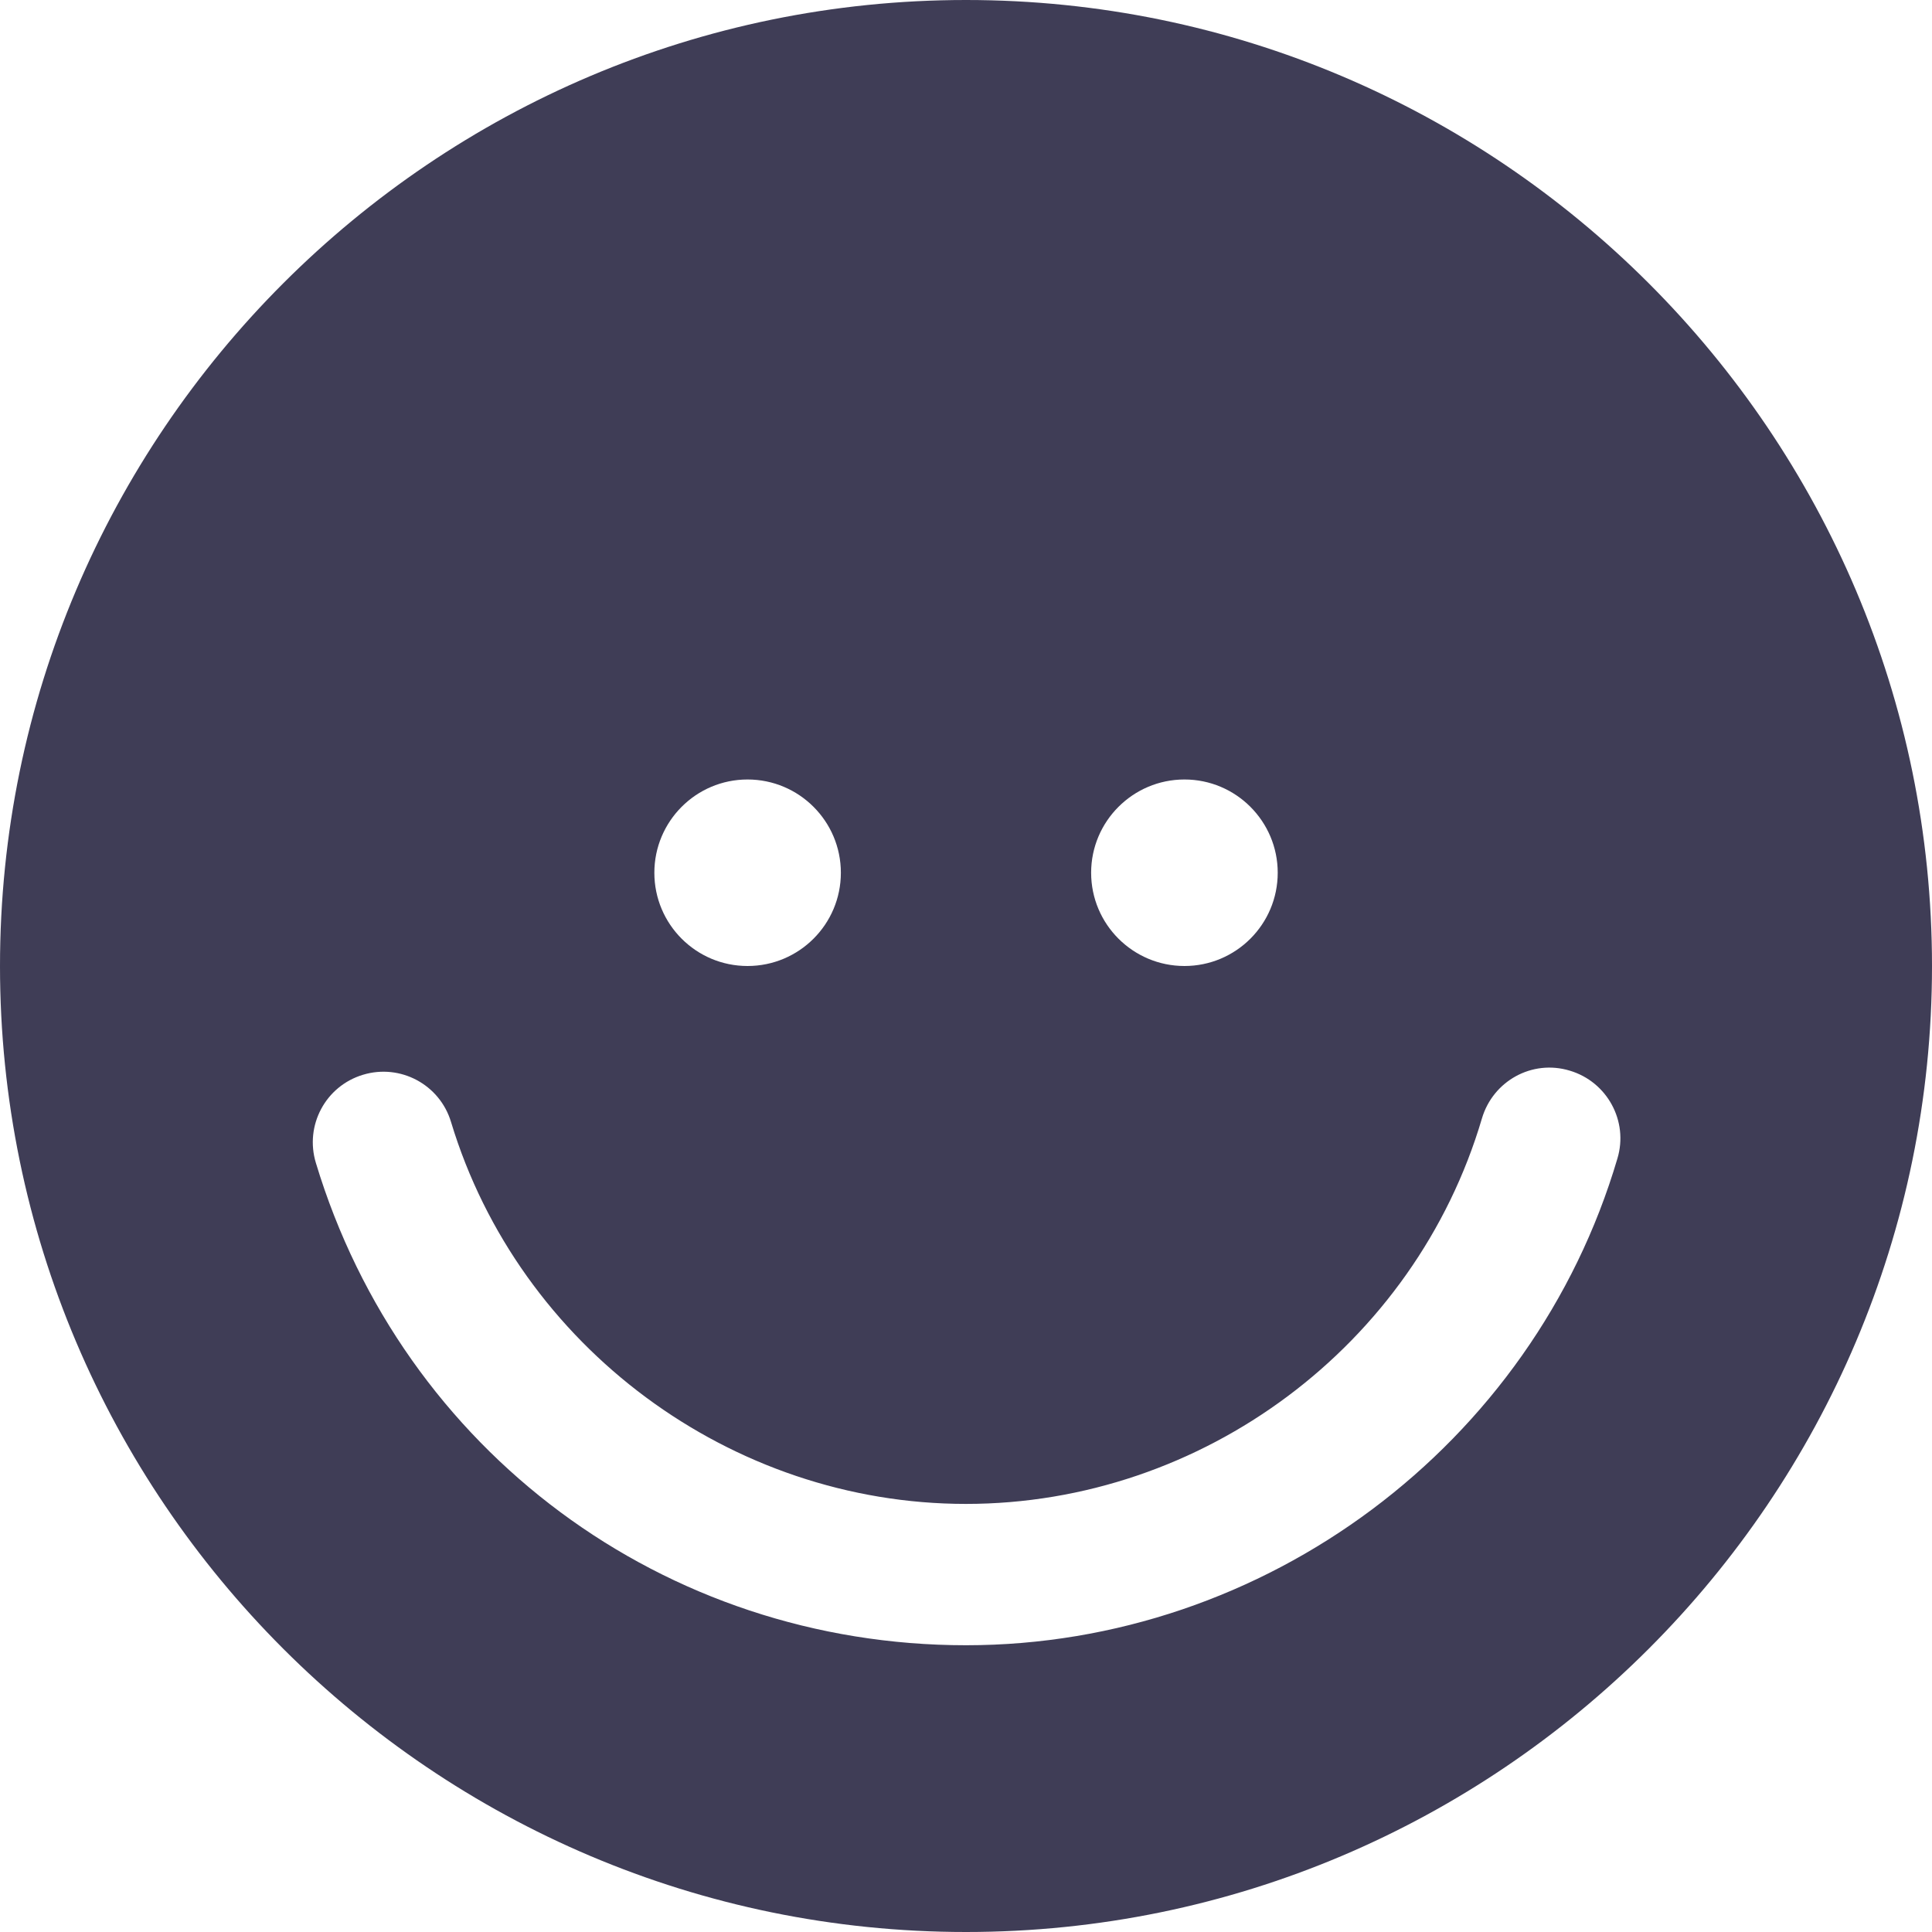 <svg width="26" height="26" viewBox="0 0 26 26" fill="none" xmlns="http://www.w3.org/2000/svg">
<path d="M13 0C5.832 0 0 5.832 0 13.001C0 20.169 5.832 26 13 26C20.168 26 26 20.169 26 13.001C26 5.832 20.168 0 13 0ZM15.94 10.49C16.633 10.49 17.195 11.053 17.195 11.745C17.195 12.438 16.633 13 15.94 13C15.247 13 14.684 12.438 14.684 11.745C14.684 11.053 15.247 10.49 15.94 10.49ZM10.06 10.49C10.754 10.49 11.316 11.053 11.316 11.745C11.316 12.438 10.754 13 10.06 13C9.367 13 8.806 12.438 8.806 11.745C8.806 11.053 9.367 10.49 10.06 10.49ZM21.767 15.589C20.63 19.447 17.025 22.141 13 22.141C8.941 22.141 5.424 19.532 4.251 15.65C4.098 15.146 4.381 14.616 4.884 14.464C5.388 14.311 5.919 14.596 6.07 15.1C6.985 18.125 9.836 20.239 12.999 20.239C16.187 20.239 19.042 18.105 19.943 15.052C20.092 14.547 20.618 14.255 21.124 14.408C21.628 14.557 21.917 15.087 21.767 15.589Z" fill="#3F3D56"/>
</svg>

